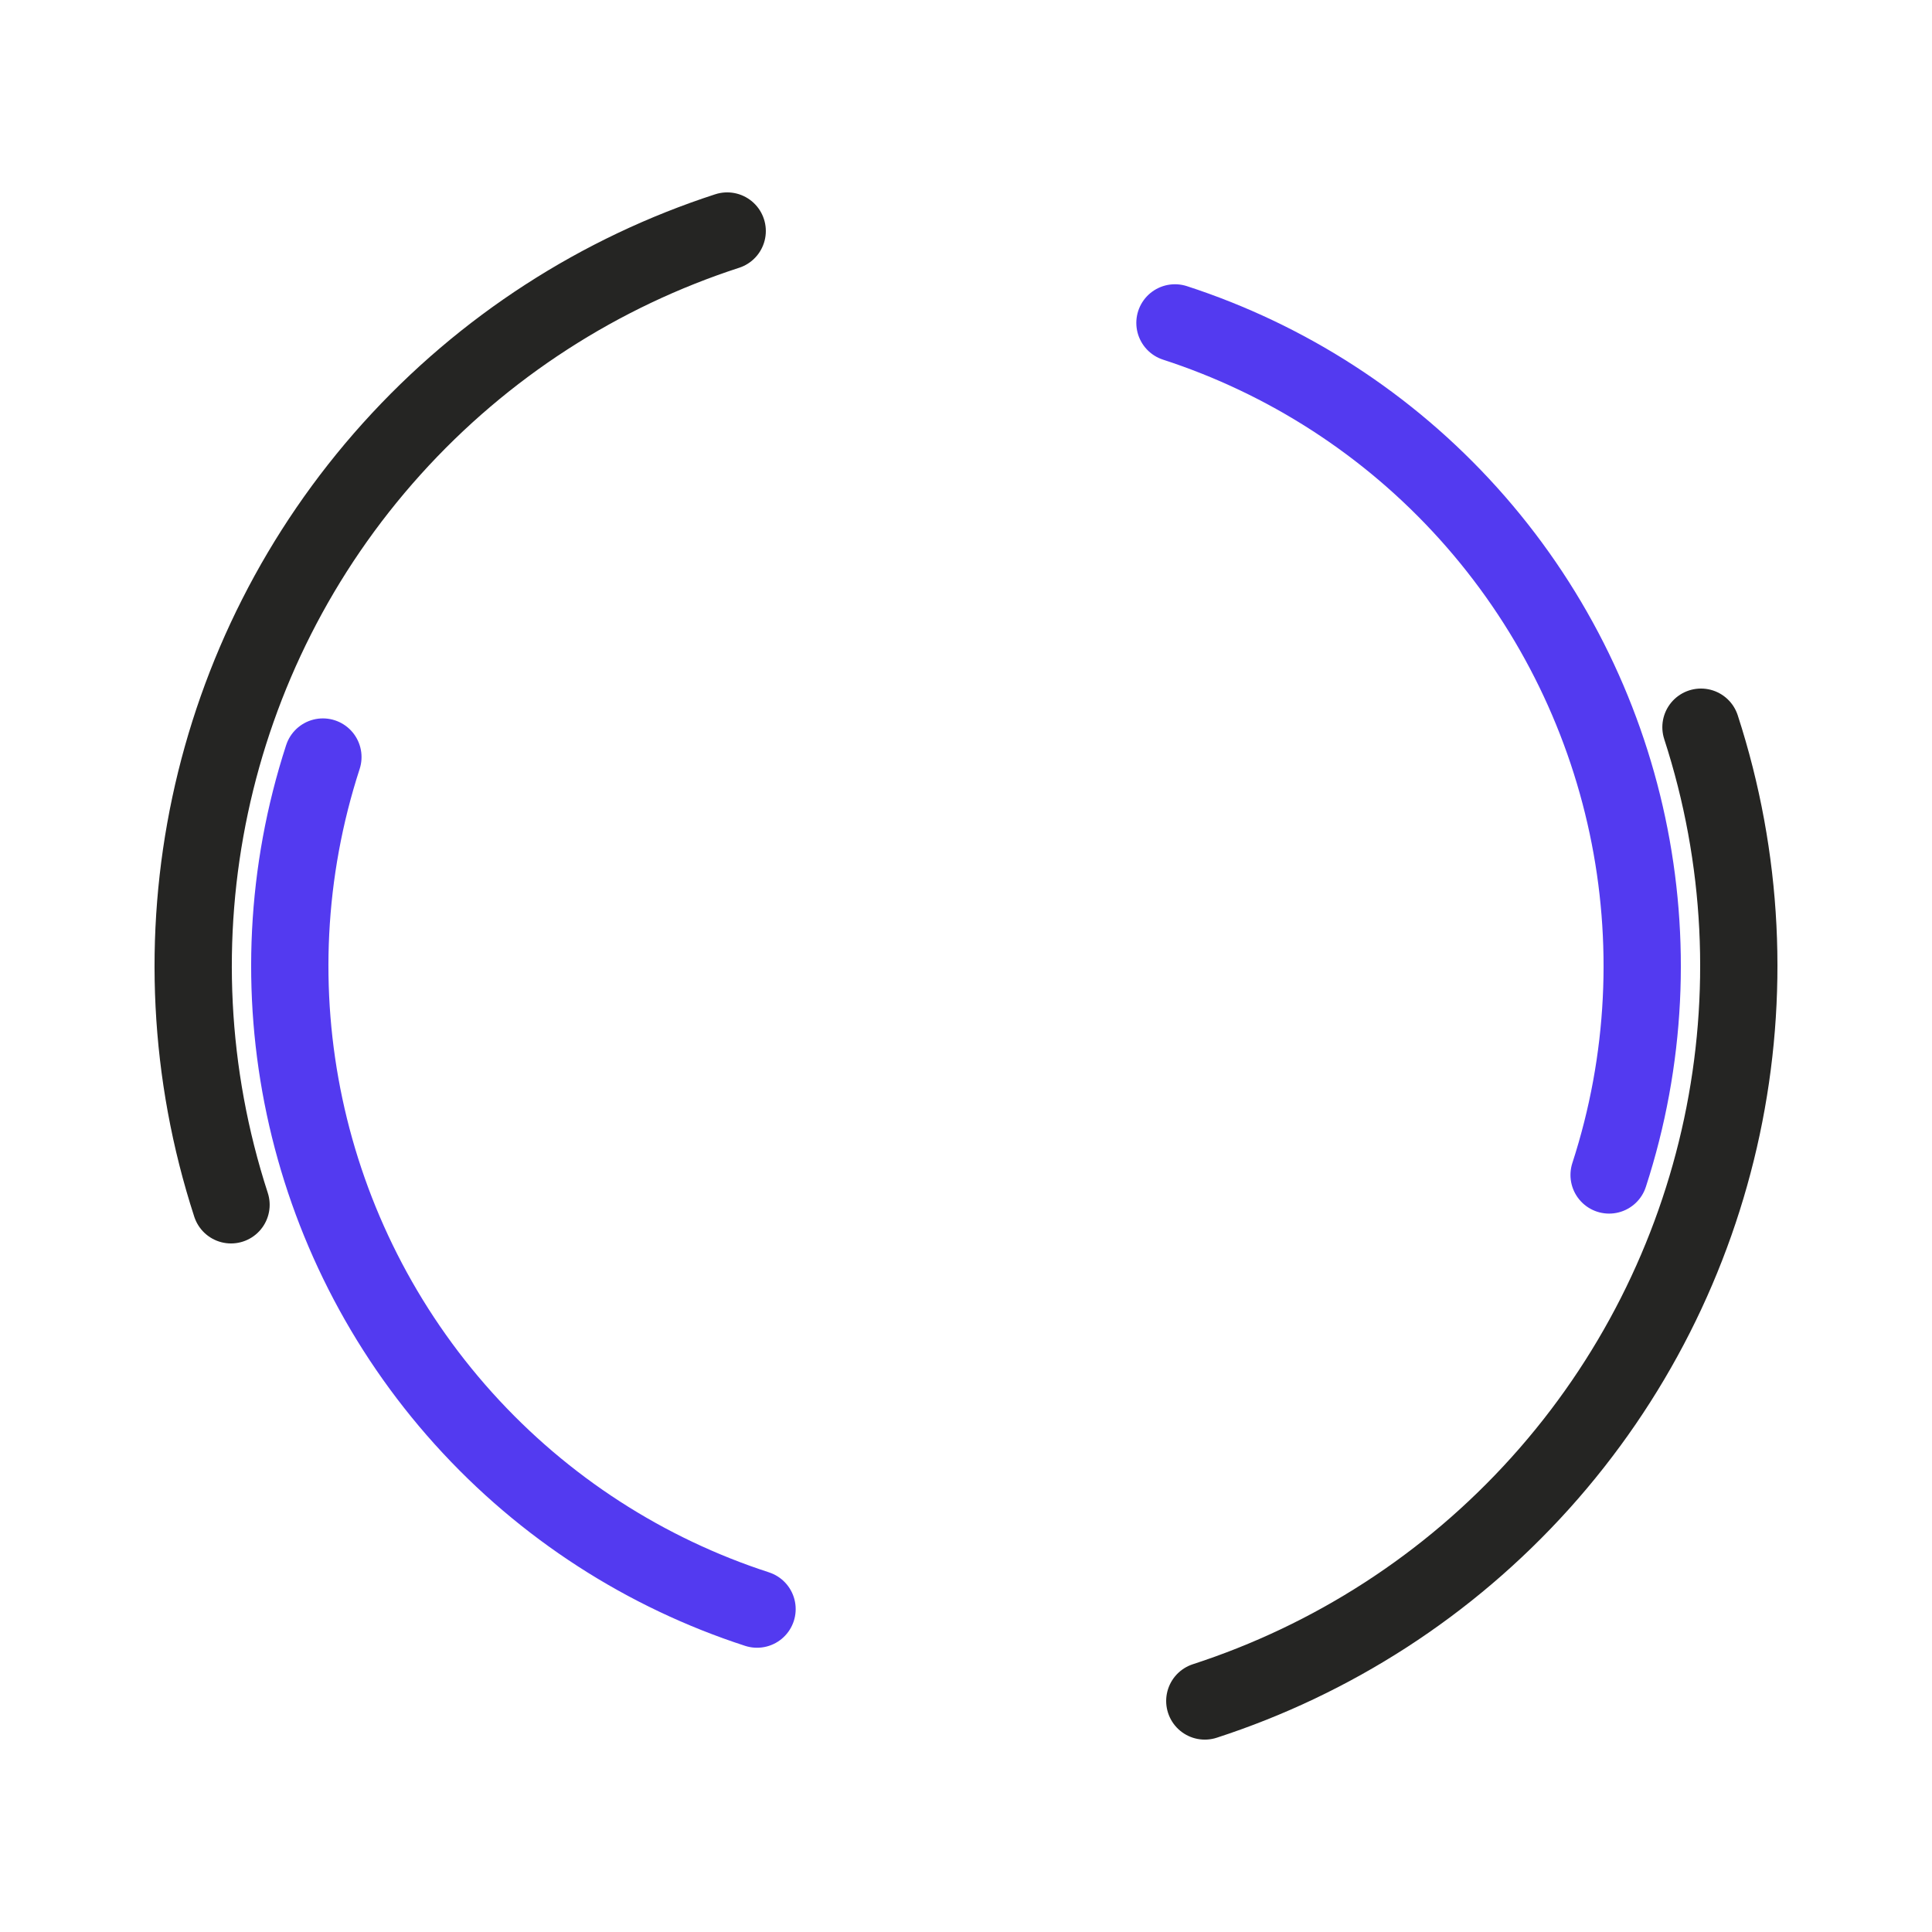 <svg width="200px" height="200px" xmlns="http://www.w3.org/2000/svg" viewBox="0 0 100 100" preserveAspectRatio="xMidYMid" class="lds-dual-ring" style="background: none;">
	<circle
		cx="50"
		cy="50"
		ng-attr-r="{{config.radius}}"
		ng-attr-stroke-width="{{config.width}}"
		ng-attr-stroke="{{config.c1}}"
		ng-attr-stroke-dasharray="{{config.dasharray}}"
		fill="none"
		stroke-linecap="round"
		r="40"
		stroke-width="4"
		stroke="#252523"
		stroke-dasharray="62.832 62.832"
		transform="rotate(342 50 50)">
		<animateTransform attributeName="transform" type="rotate" calcMode="linear" values="0 50 50;360 50 50" keyTimes="0;1" dur="2s" begin="0s" repeatCount="indefinite"></animateTransform>
	</circle>
	<circle
		cx="50"
		cy="50"
		ng-attr-r="{{config.radius2}}"
		ng-attr-stroke-width="{{config.width}}"
		ng-attr-stroke="{{config.c2}}"
		ng-attr-stroke-dasharray="{{config.dasharray2}}"
		ng-attr-stroke-dashoffset="{{config.dashoffset2}}"
		fill="none"
		stroke-linecap="round"
		r="35"
		stroke-width="4"
		stroke="#533AF0"
		stroke-dasharray="54.978 54.978"
		stroke-dashoffset="54.978"
		transform="rotate(-342 50 50)">
		<animateTransform attributeName="transform" type="rotate" calcMode="linear" values="0 50 50;-360 50 50" keyTimes="0;1" dur="2s" begin="0s" repeatCount="indefinite"></animateTransform>
	</circle>
</svg>
